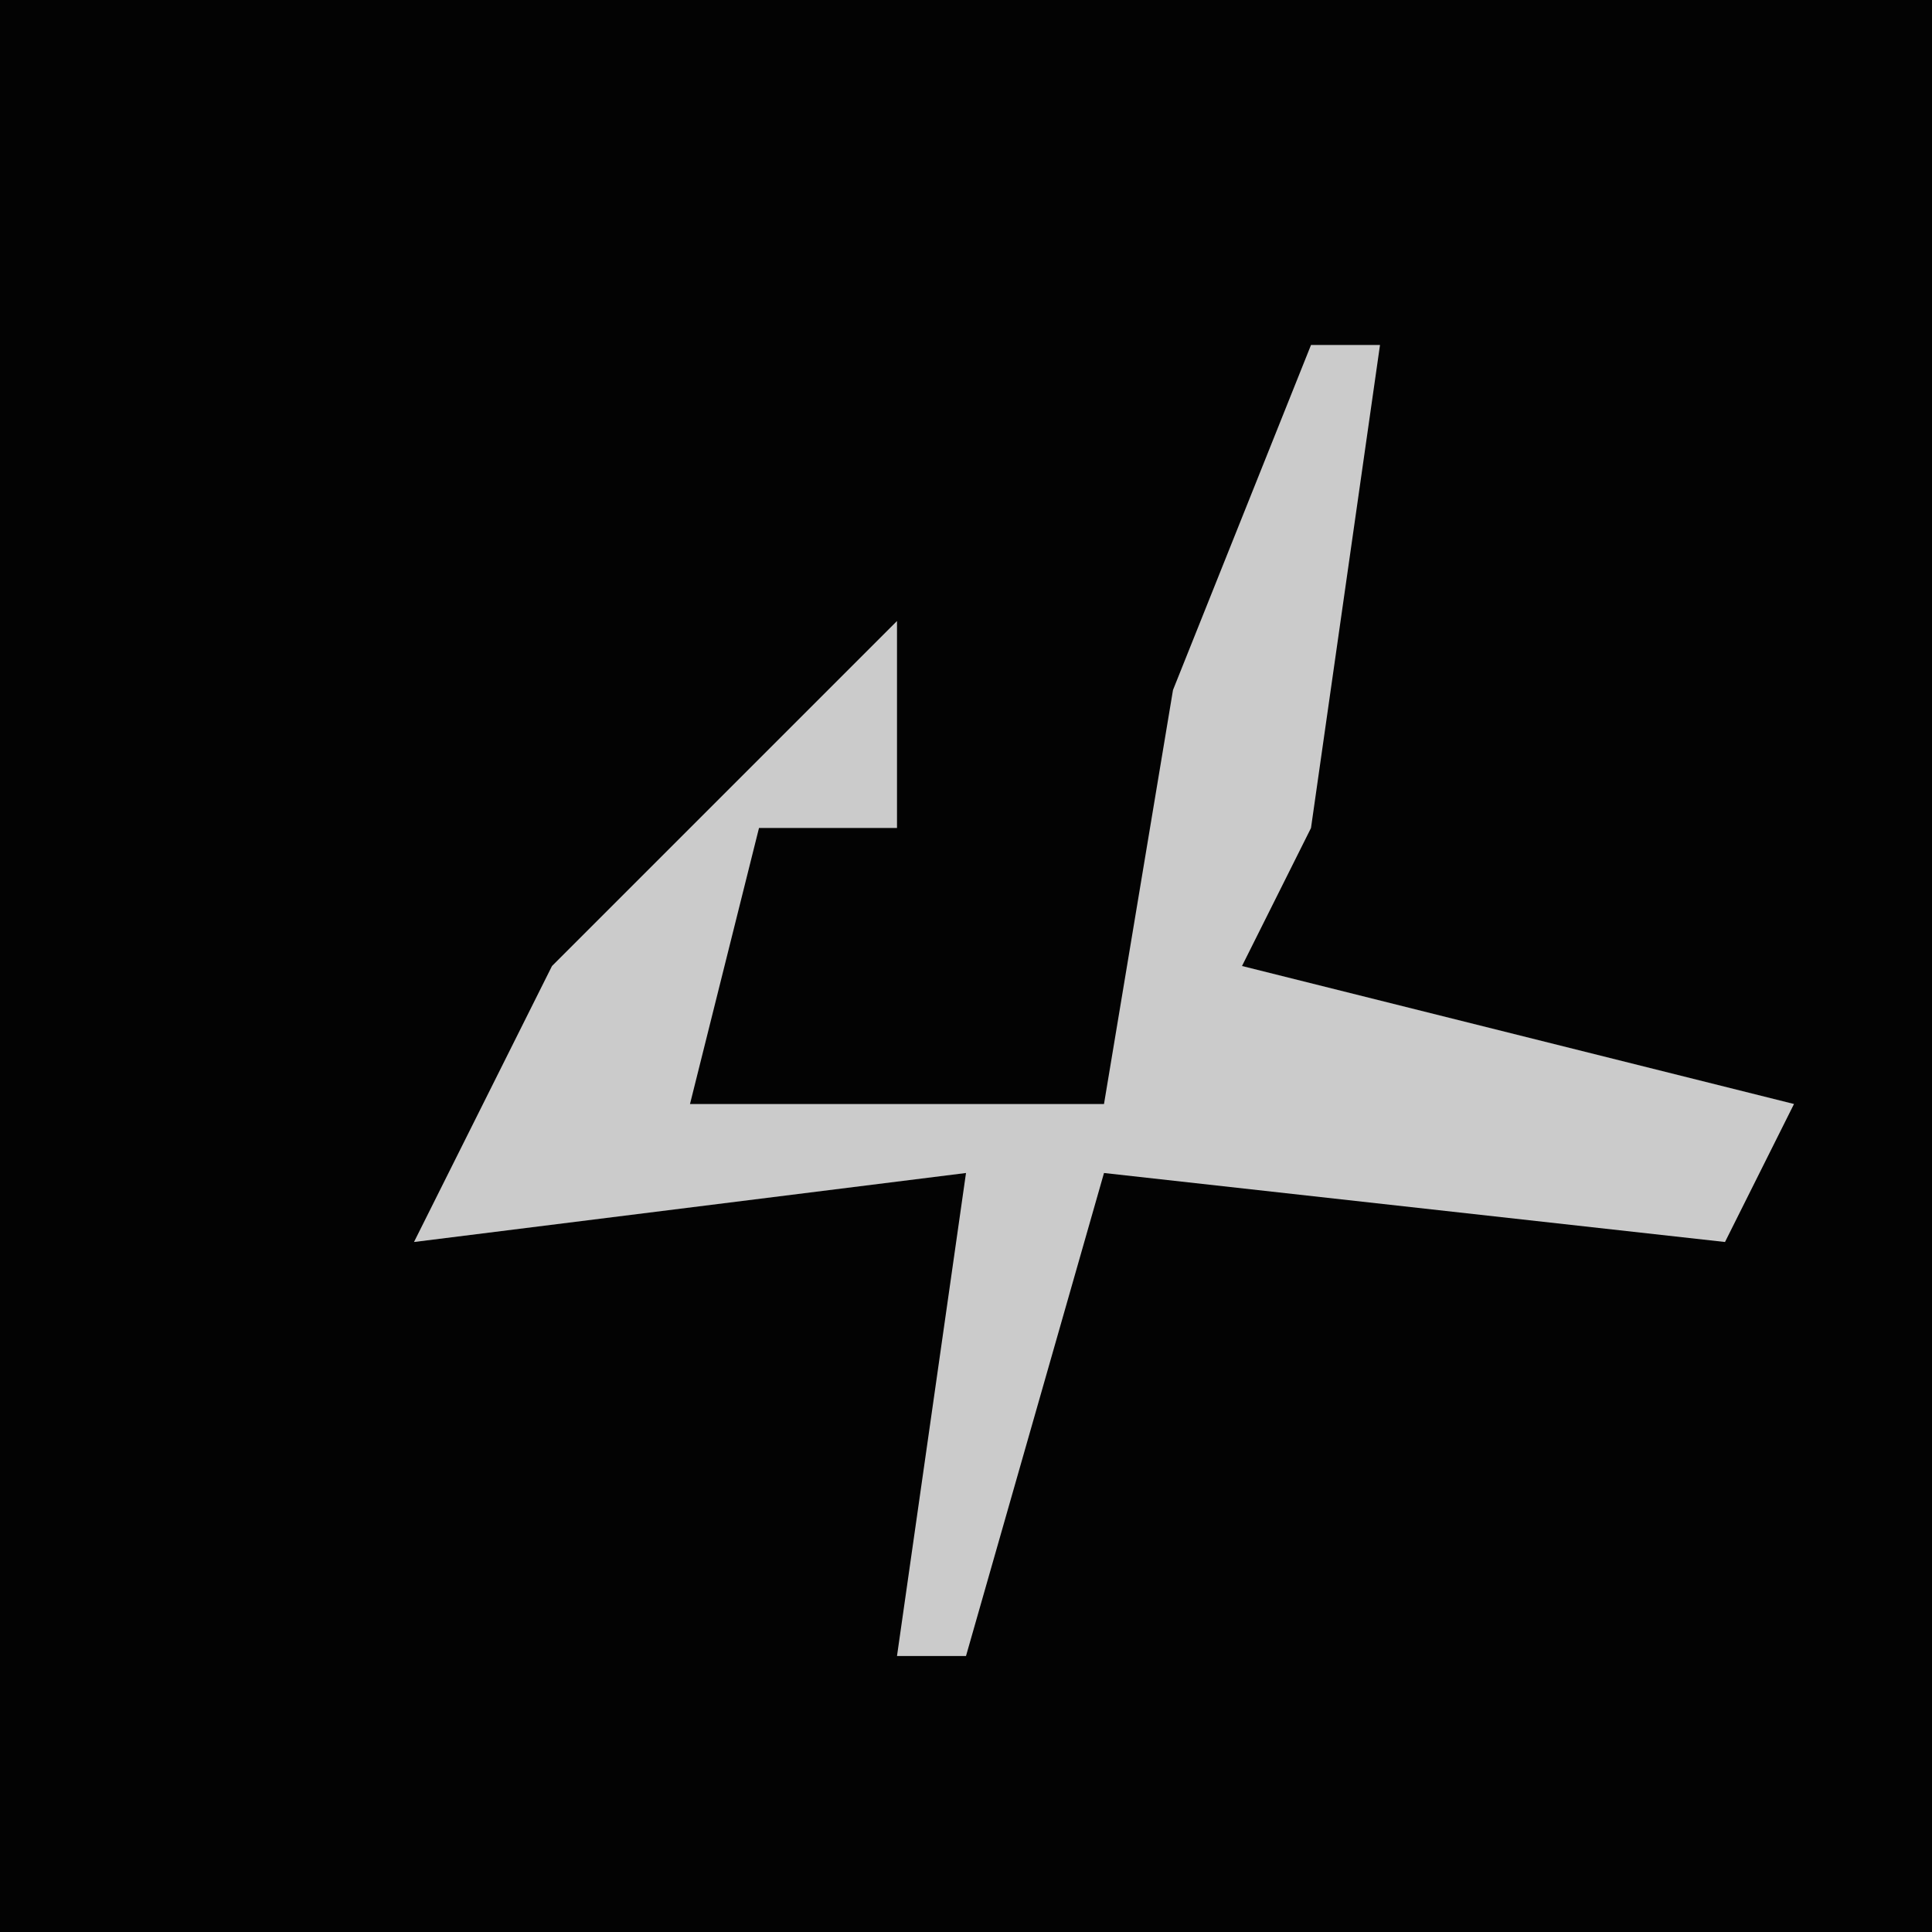 <?xml version="1.0" encoding="UTF-8"?>
<svg version="1.1" xmlns="http://www.w3.org/2000/svg" width="28" height="28">
<path d="M0,0 L28,0 L28,28 L0,28 Z " fill="#030303" transform="translate(0,0)"/>
<path d="M0,0 L1,0 L0,7 L-1,9 L7,11 L6,13 L-3,12 L-5,19 L-6,19 L-5,12 L-13,13 L-11,9 L-6,4 L-6,7 L-8,7 L-9,11 L-3,11 L-2,5 Z " fill="#CBCBCB" transform="translate(19,5)"/>
</svg>
